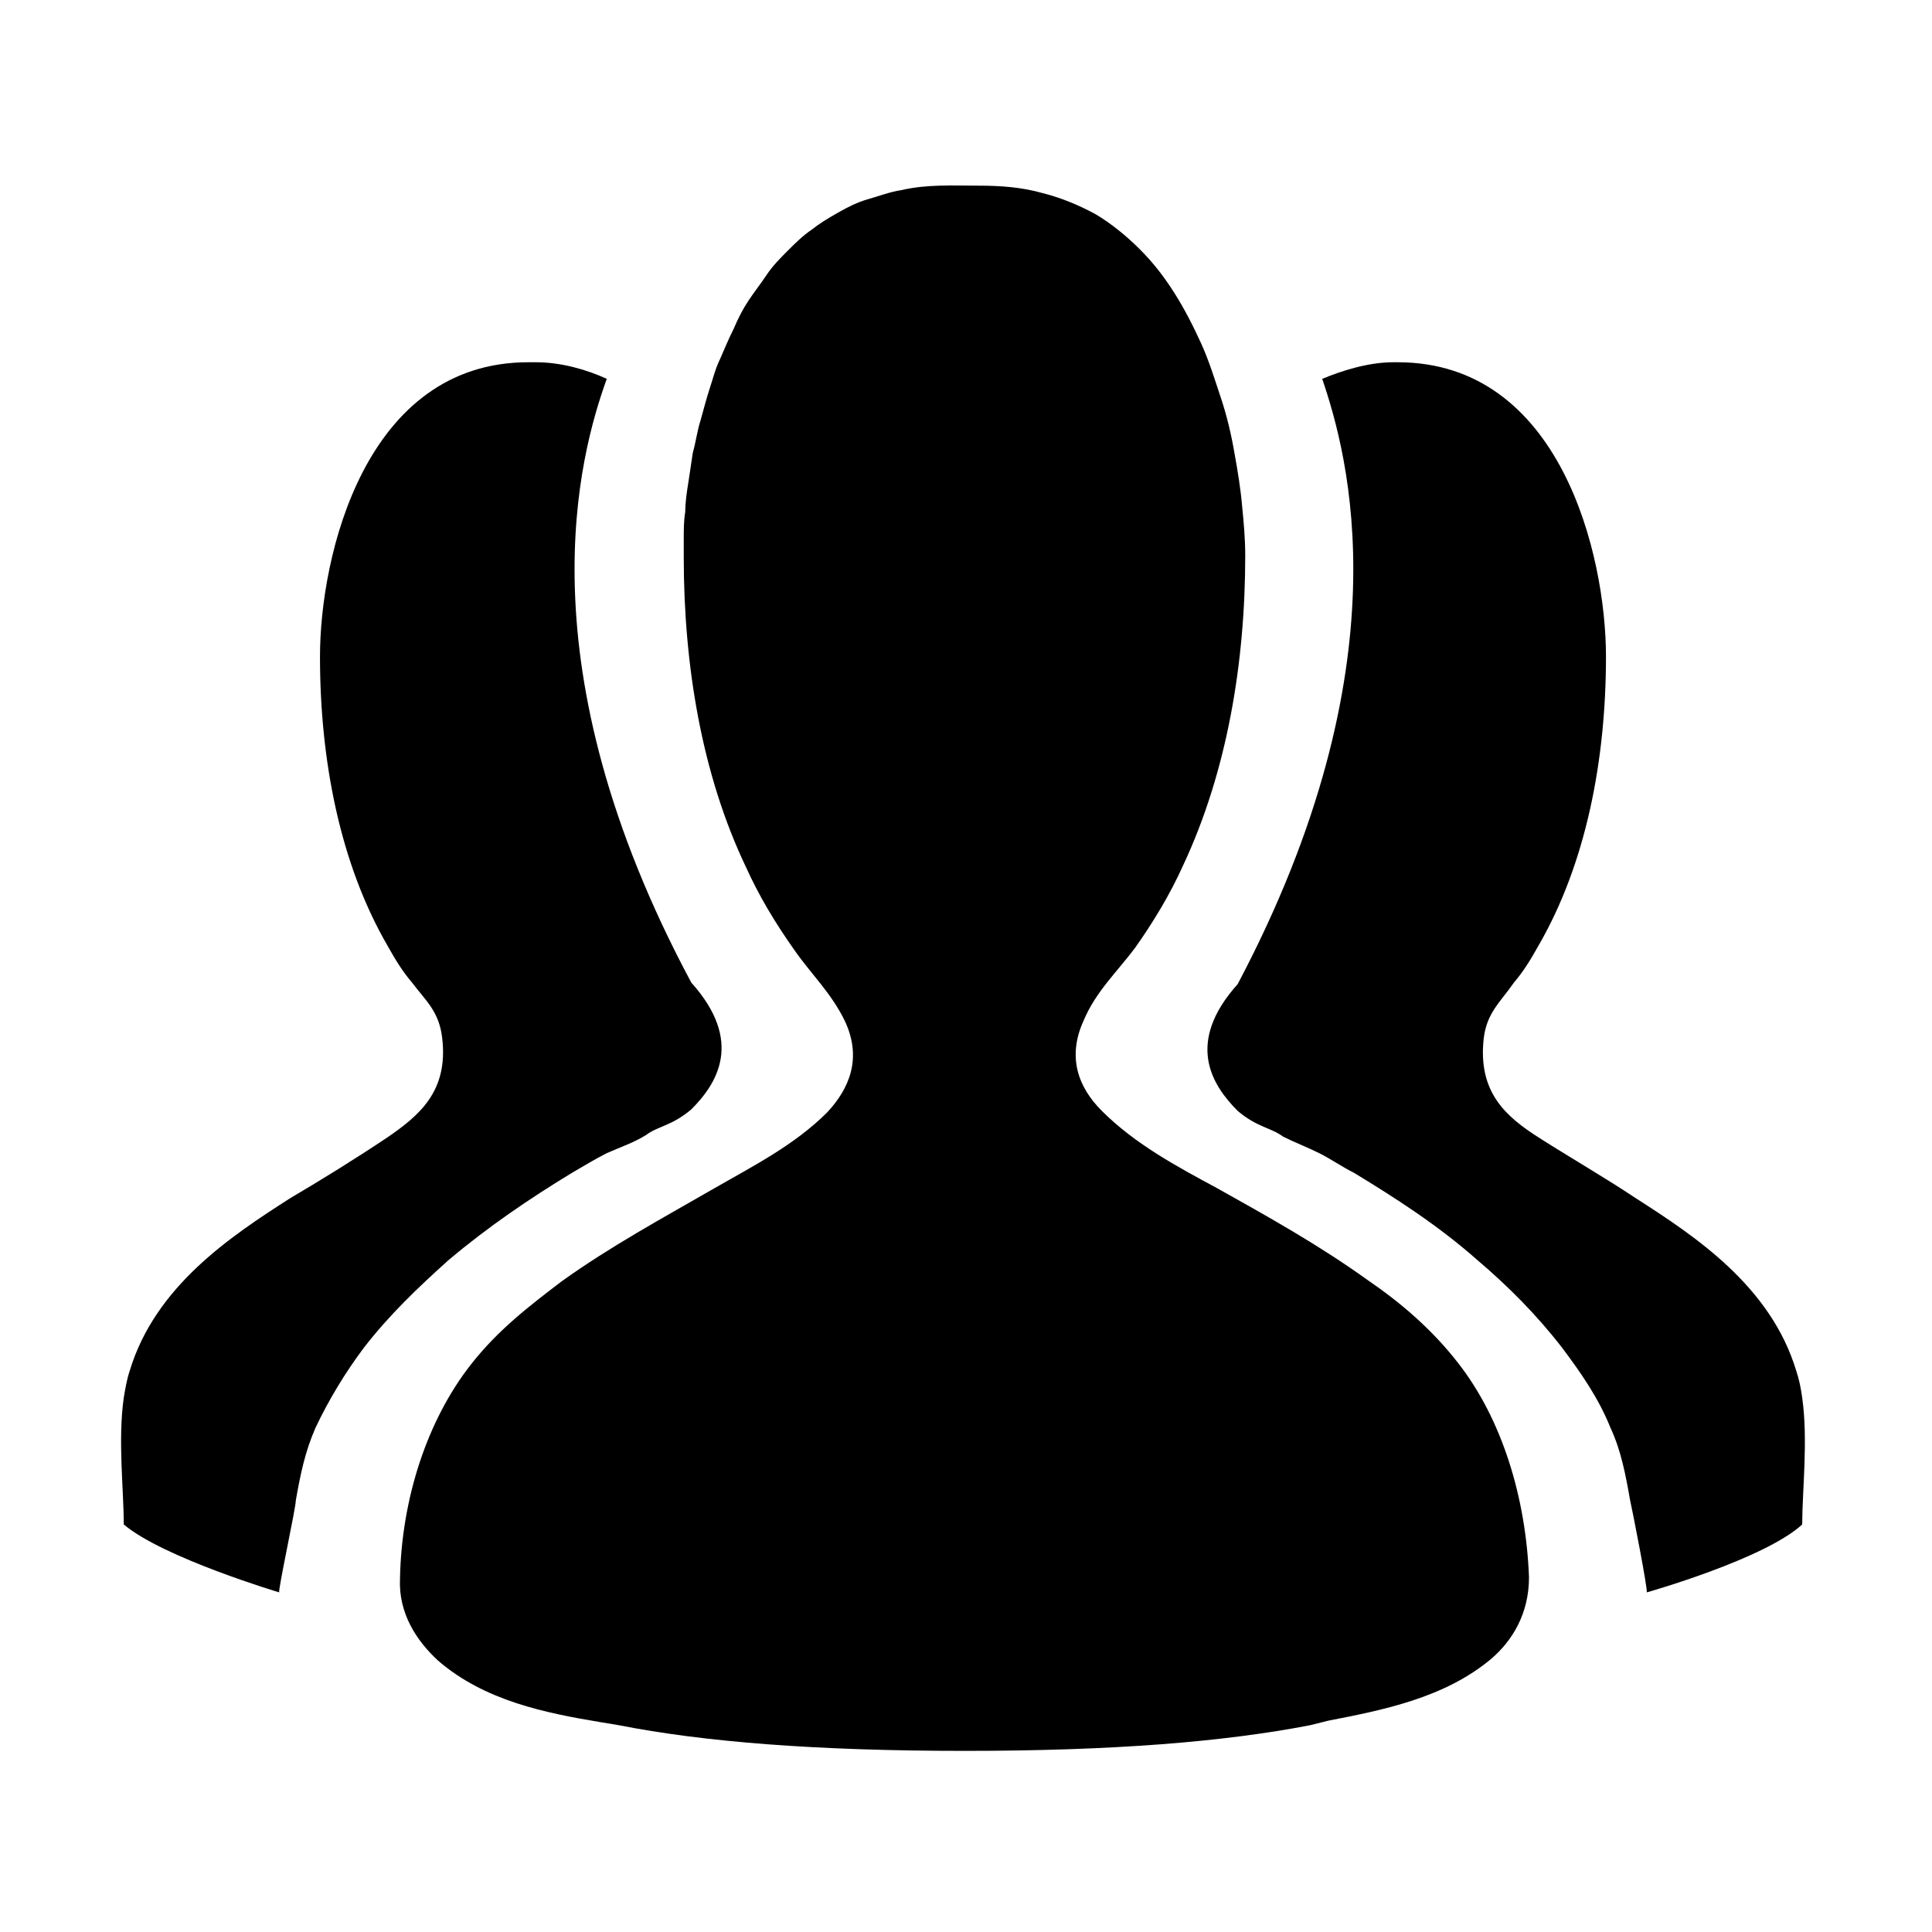 <?xml version="1.0" standalone="no"?><!DOCTYPE svg PUBLIC "-//W3C//DTD SVG 1.1//EN"
  "http://www.w3.org/Graphics/SVG/1.1/DTD/svg11.dtd">
<svg t="1660560125111" class="icon" viewBox="0 0 1024 1024" version="1.1" xmlns="http://www.w3.org/2000/svg" p-id="2174"
     width="200" height="200">
  <defs>
    <style type="text/css">@font-face { font-family: "feedback-iconfont"; src:
      url("//at.alicdn.com/t/font_1031158_u69w8yhxdu.woff2?t=1630033759944") format("woff2"),
      url("//at.alicdn.com/t/font_1031158_u69w8yhxdu.woff?t=1630033759944") format("woff"),
      url("//at.alicdn.com/t/font_1031158_u69w8yhxdu.ttf?t=1630033759944") format("truetype"); }
    </style>
  </defs>
  <path
    d="M342.4 601.6c6.4-4.8 13.6-4.8 24-13.6 13.6-13.6 28-36 0-67.2-90.4-168.8-59.2-280-44.8-320-10.4-4.8-24-8.8-37.6-8.8H280c-86.4 0-110.4 102.4-110.4 156 0 54.4 10.4 109.6 36 153.6 4 7.2 8 13.6 12.8 19.2 7.2 9.6 14.4 15.2 16 29.6 3.2 28-12 40.8-29.6 52.8-16.8 11.2-33.6 21.6-51.2 32-31.2 20-71.2 46.4-84.8 91.2-1.6 4.8-2.4 9.6-3.2 14.4-3.2 22.4 0 48.8 0 67.2 20.8 17.6 82.4 36 82.4 36-0.8-0.8 8.8-44.8 8.8-48.8 2.4-13.6 4.8-25.6 10.4-38.4 7.2-15.2 16-29.6 25.6-42.4 13.6-17.6 28.8-32 44.8-46.4 20.8-17.6 43.2-32.8 65.6-46.4 5.6-3.2 12-7.2 18.4-10.4 7.2-3.2 14.4-5.6 20.8-9.6z m356.8 9.6c6.4 3.2 12 7.2 18.4 10.4 22.4 13.6 44.8 28 65.6 46.4 16 13.6 31.2 28.8 44.8 46.4 9.6 12.8 19.2 26.4 25.6 42.4 5.6 12 8 24.8 10.4 38.4 0.8 3.2 9.6 48 8.8 48.8 0 0 62.4-17.6 82.4-36 0-17.6 3.2-44.8 0-67.2-0.8-5.6-1.6-9.6-3.2-14.4-13.6-44.8-53.6-71.2-84.8-91.2-16.8-11.2-33.6-20.8-51.2-32s-32.8-24-29.6-52.8c1.6-13.6 8.8-19.2 16-29.6 4.8-5.6 8.8-12 12.8-19.2 25.6-44 36-99.2 36-153.6 0-53.6-24-156-110.4-156h-2.4c-13.6 0-28 4.8-37.6 8.8 13.6 40 44.8 151.2-44.8 320.8-28 31.2-13.6 53.6 0 67.2 10.4 8.8 17.6 8.8 24 13.6 6.4 3.2 12.8 5.6 19.2 8.8z"
    p-id="2175"></path>
  <path
    d="M772.8 722.4c-13.6-17.6-30.4-32-48-44-25.6-18.4-52.8-33.6-80-48.8-20.8-11.2-43.2-23.2-60.8-40.8-12.8-12.8-18.4-28.8-9.6-48 6.4-15.2 17.6-25.6 27.2-38.4 9.6-13.6 18.4-28 25.6-44 23.2-49.6 32.8-107.2 32.8-164 0-8.8-0.8-17.6-1.6-25.6-0.8-9.6-2.4-19.2-4-28-1.6-9.6-4-20-7.2-29.6-3.2-9.6-6.4-20-10.4-28.8s-8.8-18.4-14.4-27.2-11.2-16-18.4-23.2c-7.2-7.2-15.2-13.6-23.2-18.4-8.8-4.8-18.4-8.8-28-11.2-11.2-3.2-22.4-4-34.4-4-13.6 0-27.2-0.8-40.8 2.4-5.6 0.8-12 3.2-17.6 4.8-5.6 1.6-10.4 4-16 7.2s-9.6 5.6-13.6 8.8c-4.8 3.2-8.8 7.2-12.8 11.2-4 4-8 8-11.2 12.8s-6.4 8.8-9.6 13.6c-3.2 4.8-5.6 9.6-8 15.2-2.4 4.8-4.8 10.4-7.2 16-2.4 4.8-4 11.2-5.6 16-1.6 4.8-3.2 11.2-4.8 16.8-1.6 4.8-2.4 11.2-4 16.8-0.8 4.8-1.6 11.2-2.4 16s-1.6 10.4-1.6 15.2c-0.8 4.8-0.8 9.6-0.8 15.2v8.8c0 57.6 9.6 115.2 32.8 164 7.2 16 16 30.4 25.6 44 8.8 12.8 20 23.2 27.2 38.4 8.8 19.2 2.4 35.2-9.6 48-17.6 17.6-40 28.8-60.8 40.8-26.4 15.2-54.4 30.4-80 48.8-16.8 12.8-33.6 25.6-48 44-23.2 29.6-36.8 71.2-37.6 113.6-0.8 18.4 8.8 32.8 20 43.2 24.8 21.6 57.6 28 86.4 32.8l9.6 1.6c44.8 8.8 104 13.6 183.2 13.6s137.6-4.8 183.2-13.6l9.6-2.4c28.8-5.6 61.6-12 86.4-32.8 11.2-9.6 20-24 20-43.2-1.6-42.4-14.4-84-37.6-113.6z"
    p-id="2176"></path>
</svg>
